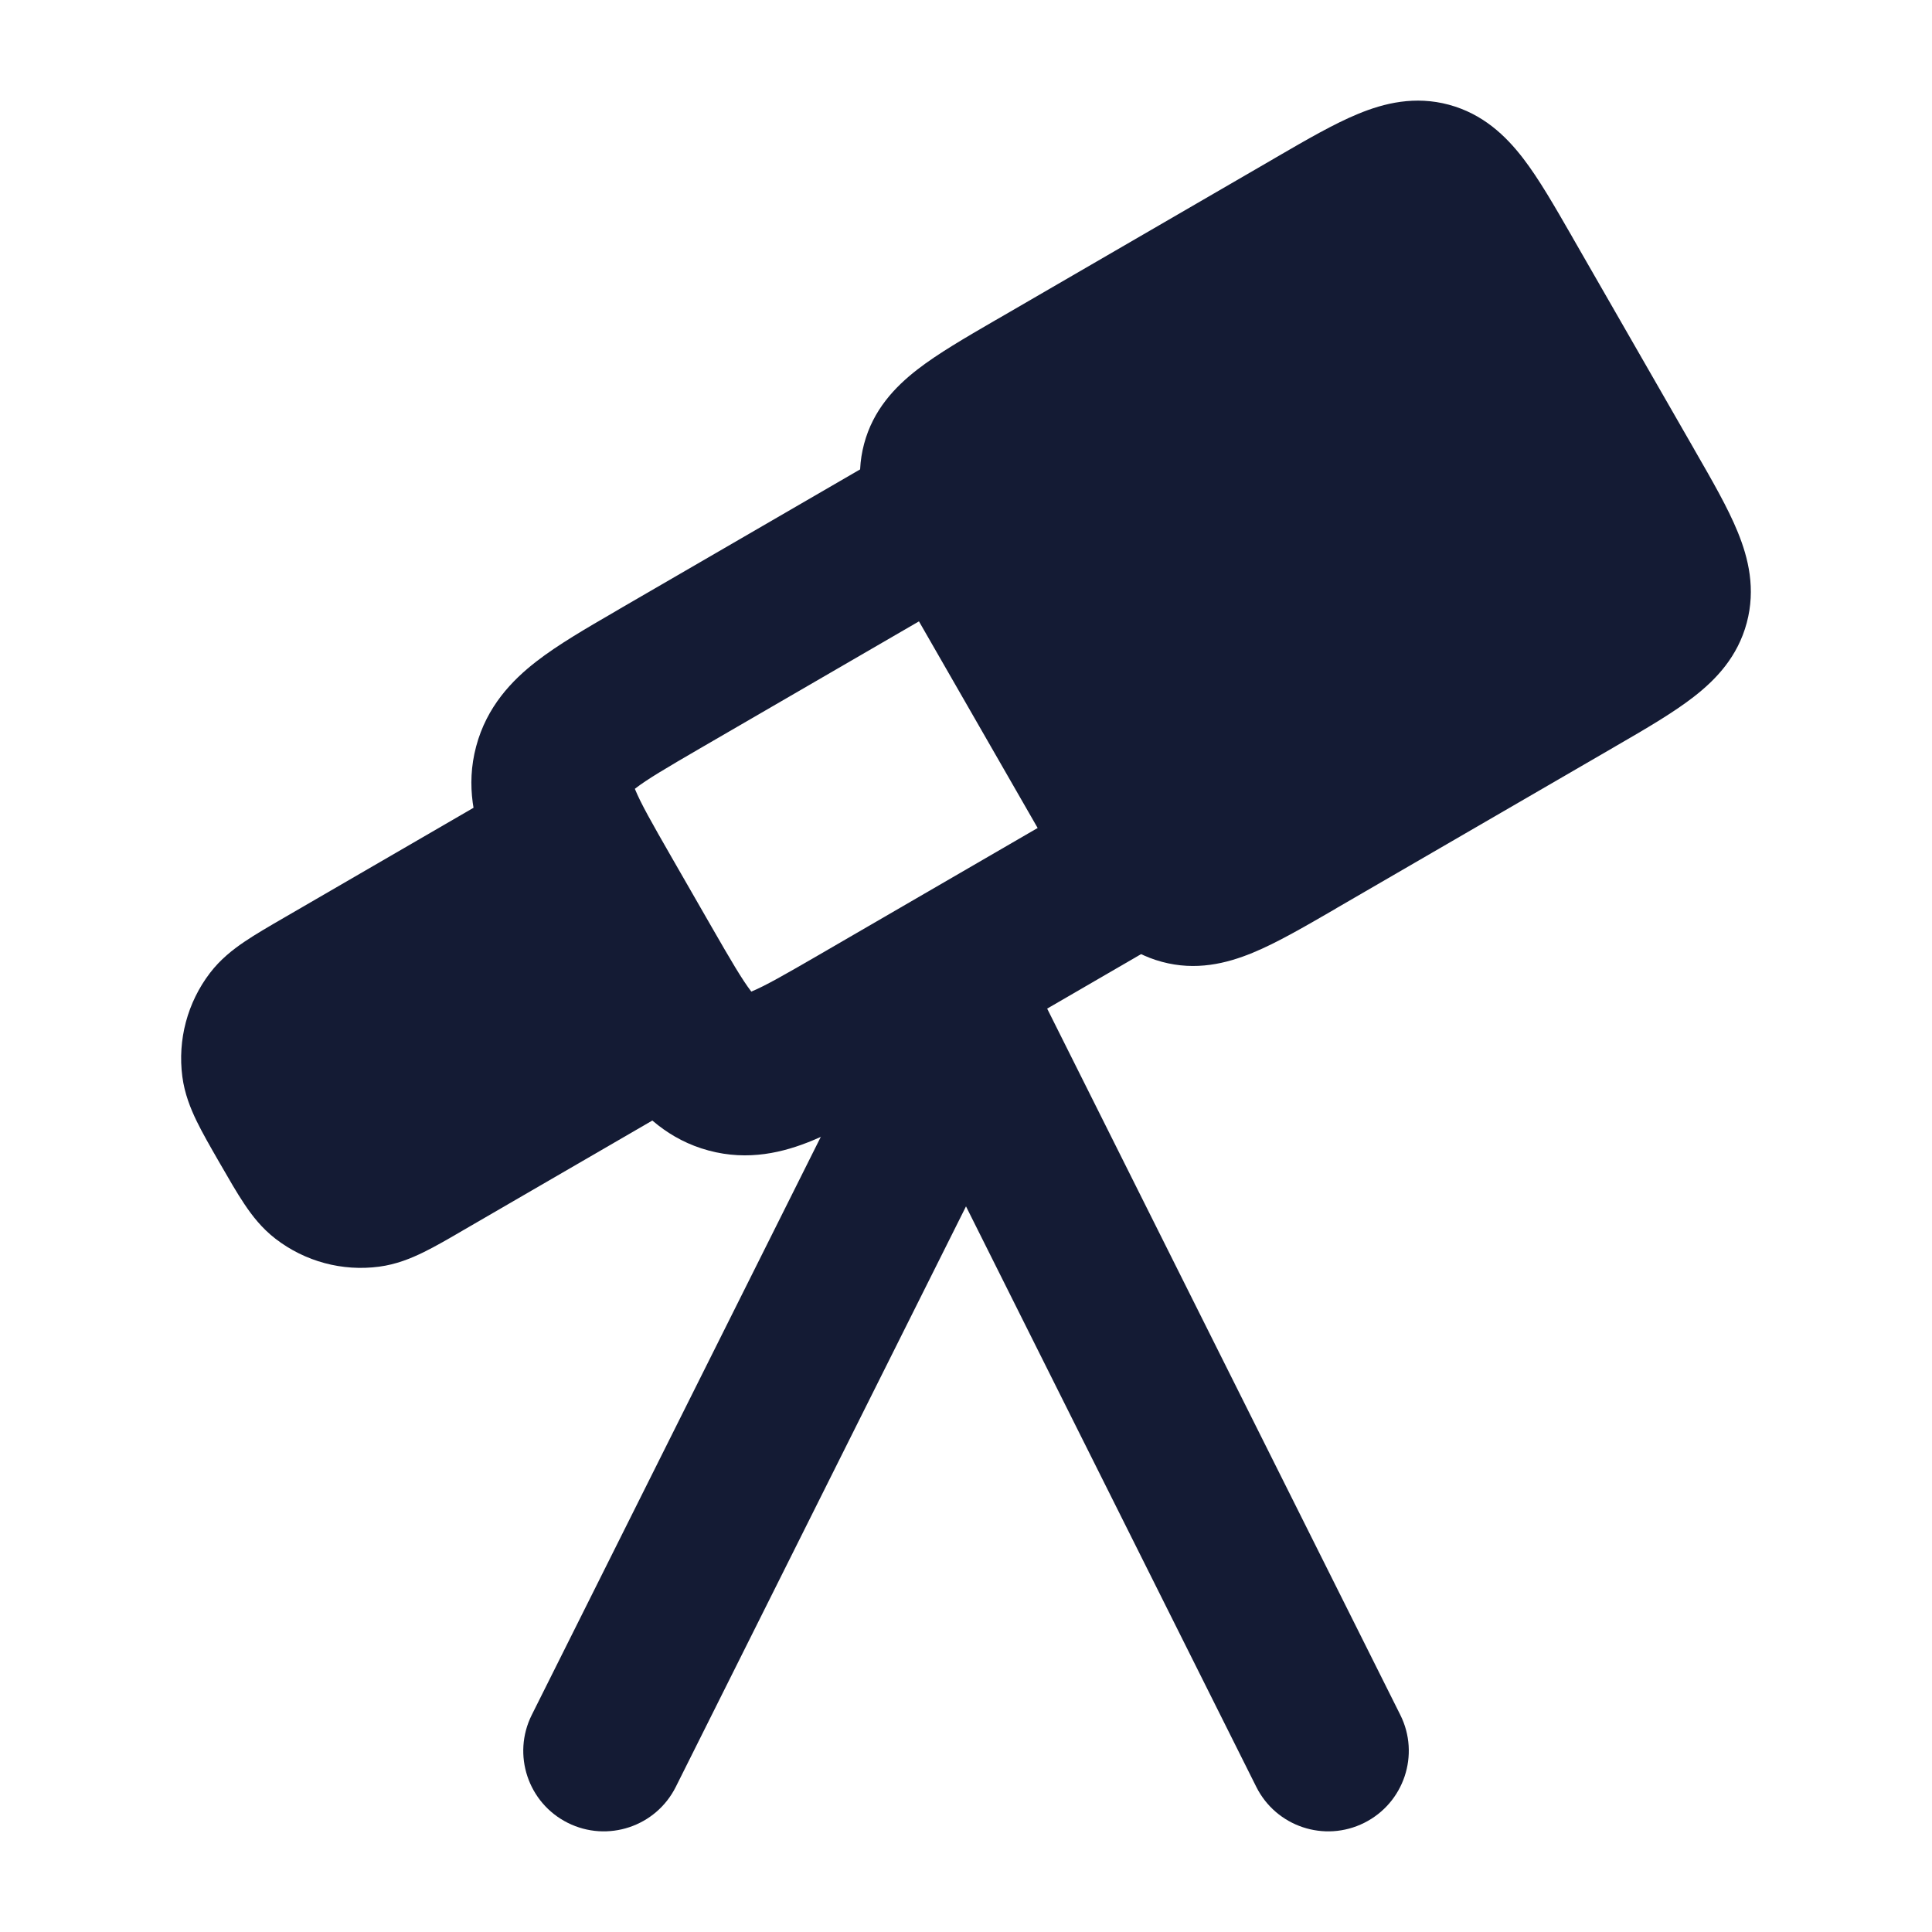 <svg width="24" height="24" viewBox="0 0 24 24" fill="none" xmlns="http://www.w3.org/2000/svg">
<path fill-rule="evenodd" clip-rule="evenodd" d="M12.122 7.309L8.699 9.295C8.271 9.544 8.038 9.681 7.889 9.797C7.888 9.798 7.887 9.798 7.887 9.799C7.887 9.8 7.888 9.802 7.888 9.803C7.96 9.979 8.094 10.216 8.341 10.646L8.835 11.506C9.081 11.934 9.218 12.168 9.333 12.318C9.507 12.246 9.741 12.112 10.166 11.866L13.589 9.88L14.593 11.61L11.17 13.596C11.154 13.605 11.138 13.614 11.123 13.623C10.76 13.834 10.407 14.039 10.092 14.168C9.737 14.315 9.297 14.426 8.802 14.292C8.307 14.159 7.982 13.843 7.748 13.538C7.703 13.48 7.658 13.417 7.614 13.351L7.595 13.362L7.178 12.636C7.161 12.607 7.144 12.578 7.128 12.549C7.119 12.533 7.11 12.518 7.101 12.502L6.607 11.642C6.598 11.626 6.589 11.611 6.58 11.595C6.563 11.566 6.546 11.536 6.529 11.507L6.112 10.782L6.131 10.771C6.097 10.699 6.065 10.629 6.037 10.56C5.892 10.205 5.783 9.766 5.915 9.272C6.046 8.779 6.359 8.452 6.663 8.217C6.932 8.008 7.286 7.803 7.648 7.593C7.664 7.584 7.68 7.574 7.695 7.565L11.119 5.579L12.122 7.309Z" fill="#141B34"/>
<path d="M5.762 15.278C5.579 15.385 5.41 15.483 5.263 15.555C5.104 15.633 4.922 15.707 4.71 15.735C4.252 15.796 3.789 15.671 3.423 15.389C3.253 15.258 3.133 15.103 3.035 14.956C2.943 14.819 2.846 14.65 2.74 14.466L2.718 14.428C2.612 14.244 2.515 14.075 2.443 13.927C2.366 13.768 2.293 13.586 2.265 13.374C2.205 12.917 2.328 12.454 2.608 12.087C2.738 11.917 2.892 11.796 3.039 11.697C3.175 11.605 3.344 11.507 3.527 11.401L3.527 11.401L3.546 11.39L7.193 9.274L9.422 13.155L5.762 15.278Z" fill="#141B34"/>
<path d="M16.87 1.415C17.198 1.279 17.579 1.188 17.999 1.301C18.42 1.415 18.703 1.684 18.92 1.966C19.117 2.222 19.313 2.564 19.527 2.936L19.549 2.975L21.031 5.555L21.053 5.594C21.267 5.966 21.464 6.307 21.586 6.607C21.721 6.936 21.811 7.316 21.699 7.736C21.587 8.156 21.32 8.44 21.038 8.658C20.783 8.856 20.443 9.054 20.073 9.268L20.073 9.268L20.034 9.291L16.61 11.277L16.572 11.3L16.572 11.3C16.202 11.514 15.862 11.712 15.563 11.835C15.234 11.971 14.854 12.062 14.433 11.948C14.013 11.835 13.73 11.566 13.513 11.284C13.316 11.027 13.12 10.686 12.906 10.314L12.884 10.275L11.402 7.695L11.379 7.656C11.165 7.284 10.969 6.942 10.847 6.643C10.712 6.313 10.622 5.934 10.734 5.514C10.846 5.094 11.113 4.81 11.395 4.591C11.65 4.393 11.99 4.196 12.36 3.981L12.399 3.959L15.822 1.973L15.861 1.95C16.231 1.735 16.571 1.538 16.87 1.415Z" fill="#141B34"/>
<path fill-rule="evenodd" clip-rule="evenodd" d="M12 11.75C12.379 11.75 12.725 11.964 12.895 12.303L17.395 21.303C17.642 21.797 17.441 22.397 16.947 22.644C16.453 22.891 15.853 22.691 15.606 22.197L12 14.986L8.395 22.197C8.148 22.691 7.547 22.891 7.053 22.644C6.559 22.397 6.359 21.797 6.606 21.303L11.106 12.303C11.275 11.964 11.621 11.75 12 11.75Z" fill="#141B34"/>
</svg>
